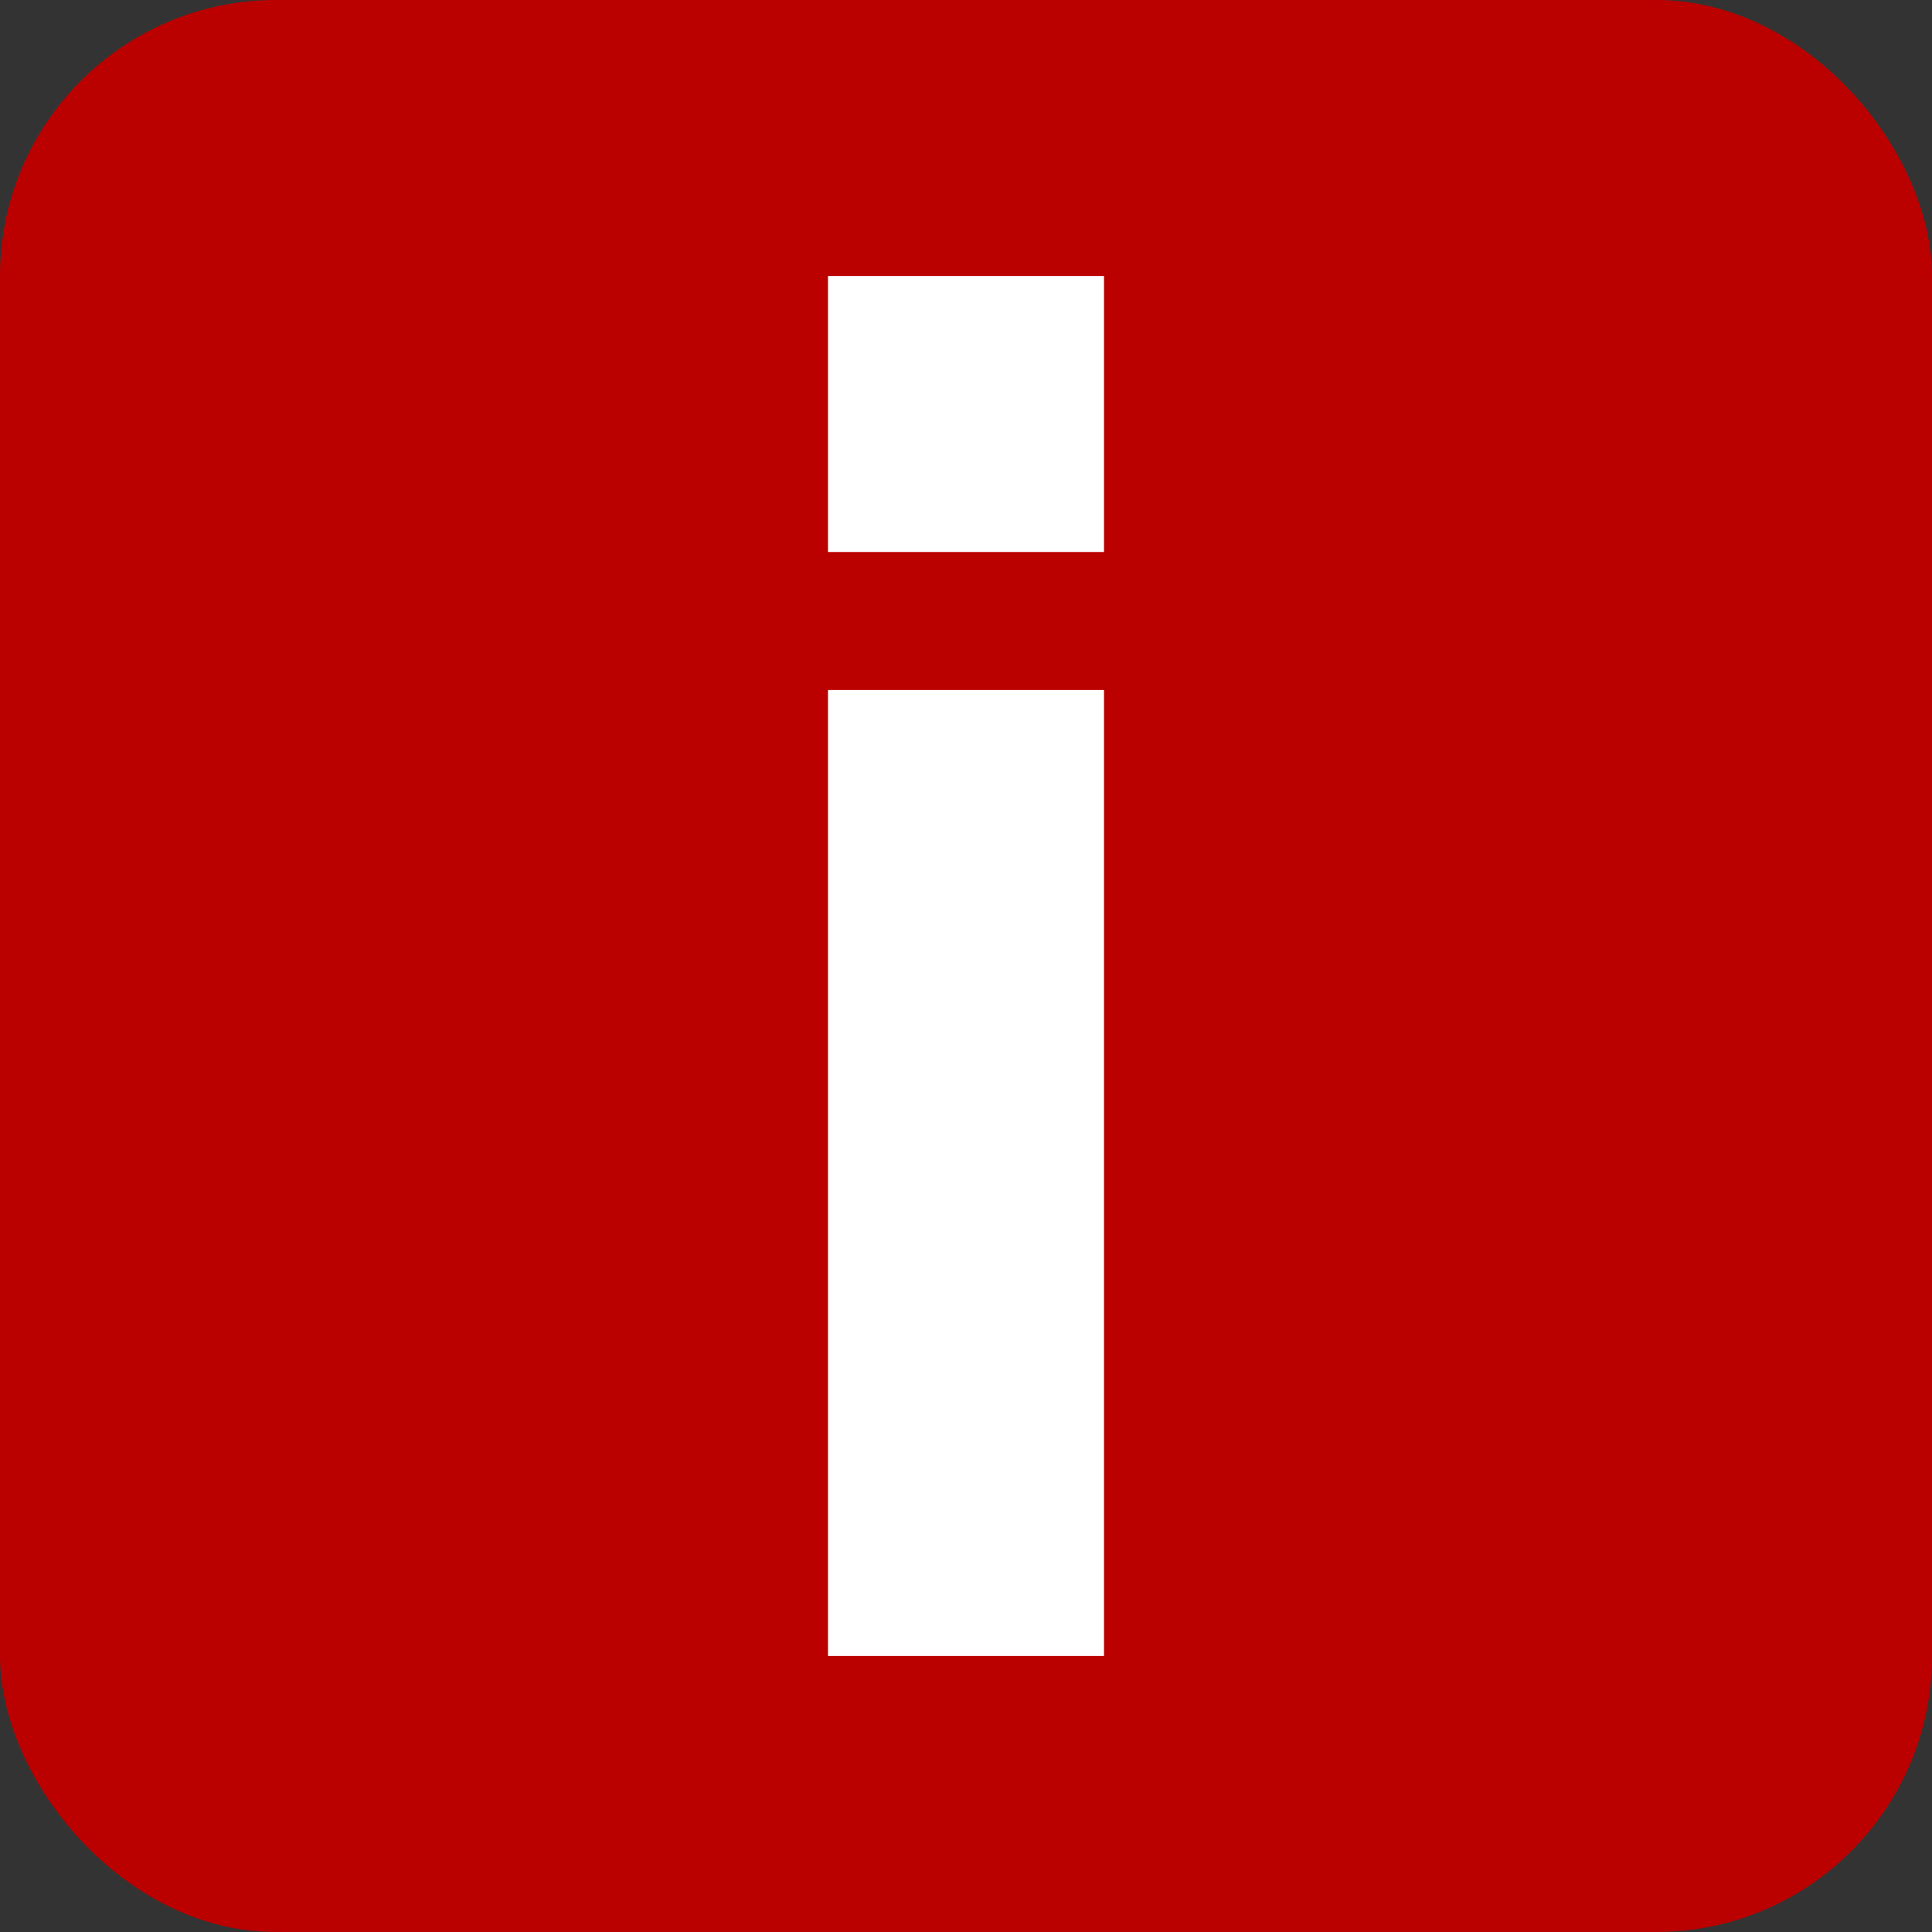 <svg xmlns="http://www.w3.org/2000/svg" width="14" height="14" viewBox="0 0 14 14"><rect x="0" y="0" width="14" height="14" fill="#333333" stroke="none"/><g fill="none" fill-rule="evenodd"><rect width="14" height="14" fill="#b00" rx="2"/><path fill="#FFF" d="M6 5h2v7H6zm0-3h2v2H6z"/></g></svg>